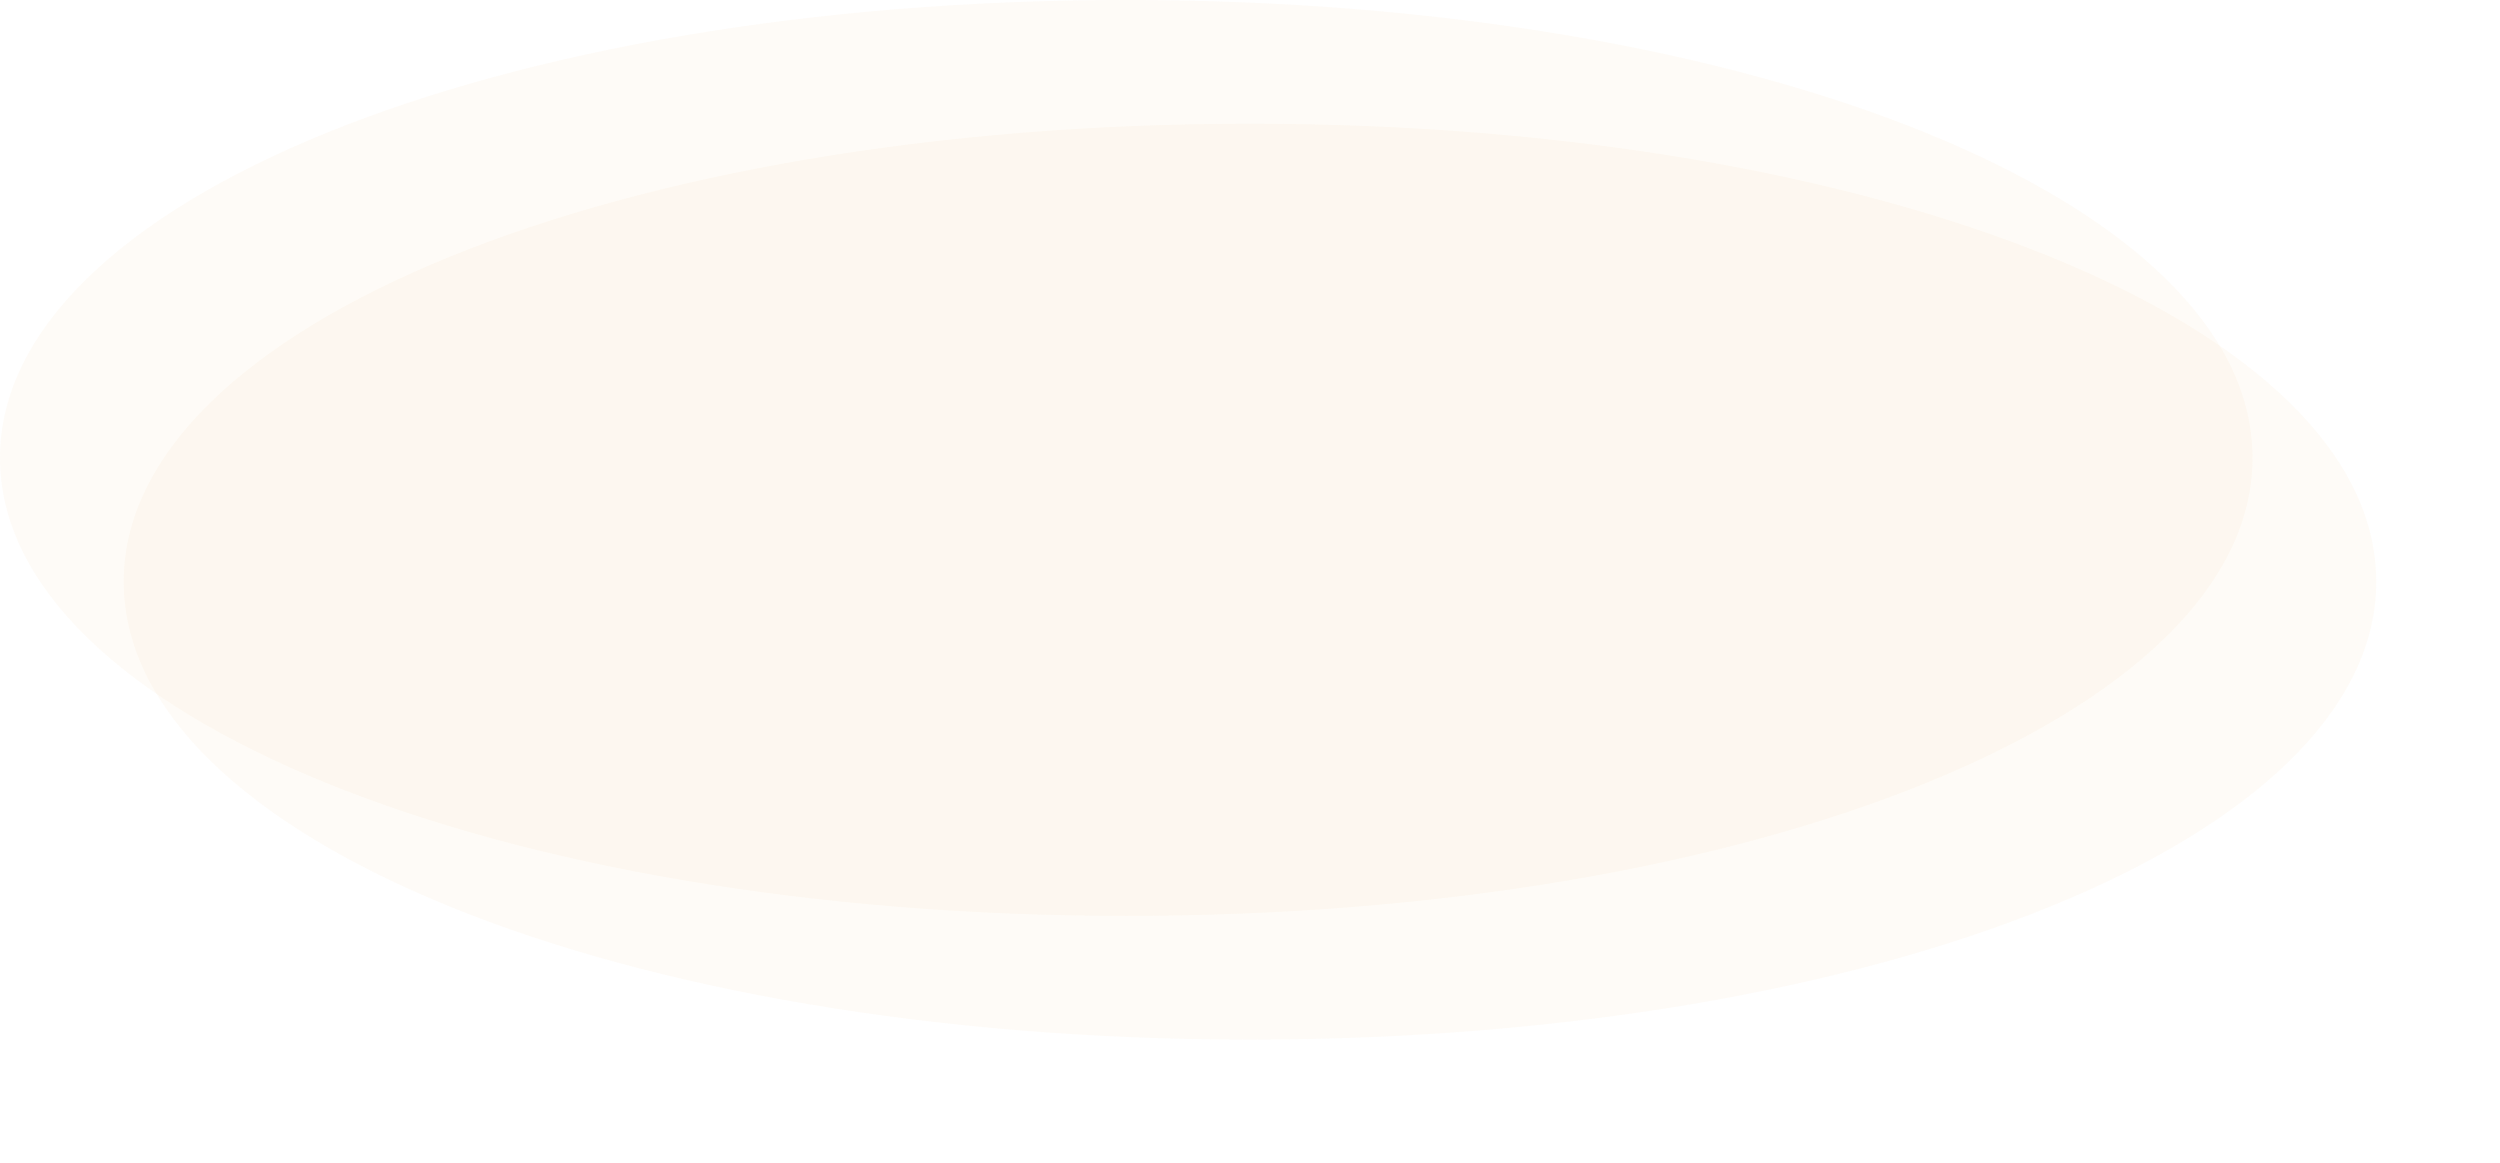 ﻿<?xml version="1.0" encoding="utf-8"?>
<svg version="1.1" xmlns:xlink="http://www.w3.org/1999/xlink" width="101px" height="47px" xmlns="http://www.w3.org/2000/svg">
  <defs>
    <filter x="0px" y="0px" width="101px" height="47px" filterUnits="userSpaceOnUse" id="filter581">
      <feOffset dx="5" dy="5" in="SourceAlpha" result="shadowOffsetInner" />
      <feGaussianBlur stdDeviation="2.5" in="shadowOffsetInner" result="shadowGaussian" />
      <feComposite in2="shadowGaussian" operator="atop" in="SourceAlpha" result="shadowComposite" />
      <feColorMatrix type="matrix" values="0 0 0 0 1  0 0 0 0 1  0 0 0 0 1  0 0 0 0.349 0  " in="shadowComposite" />
    </filter>
    <g id="widget582">
      <path d="M 45.5 0  C 70.98 0  91 8.14  91 18.5  C 91 28.86  70.98 37  45.5 37  C 20.02 37  0 28.86  0 18.5  C 0 8.14  20.02 0  45.5 0  Z " fill-rule="nonzero" fill="#facd91" stroke="none" fill-opacity="0.071" />
    </g>
  </defs>
  <g>
    <use xlink:href="#widget582" filter="url(#filter581)" />
    <use xlink:href="#widget582" />
  </g>
</svg>